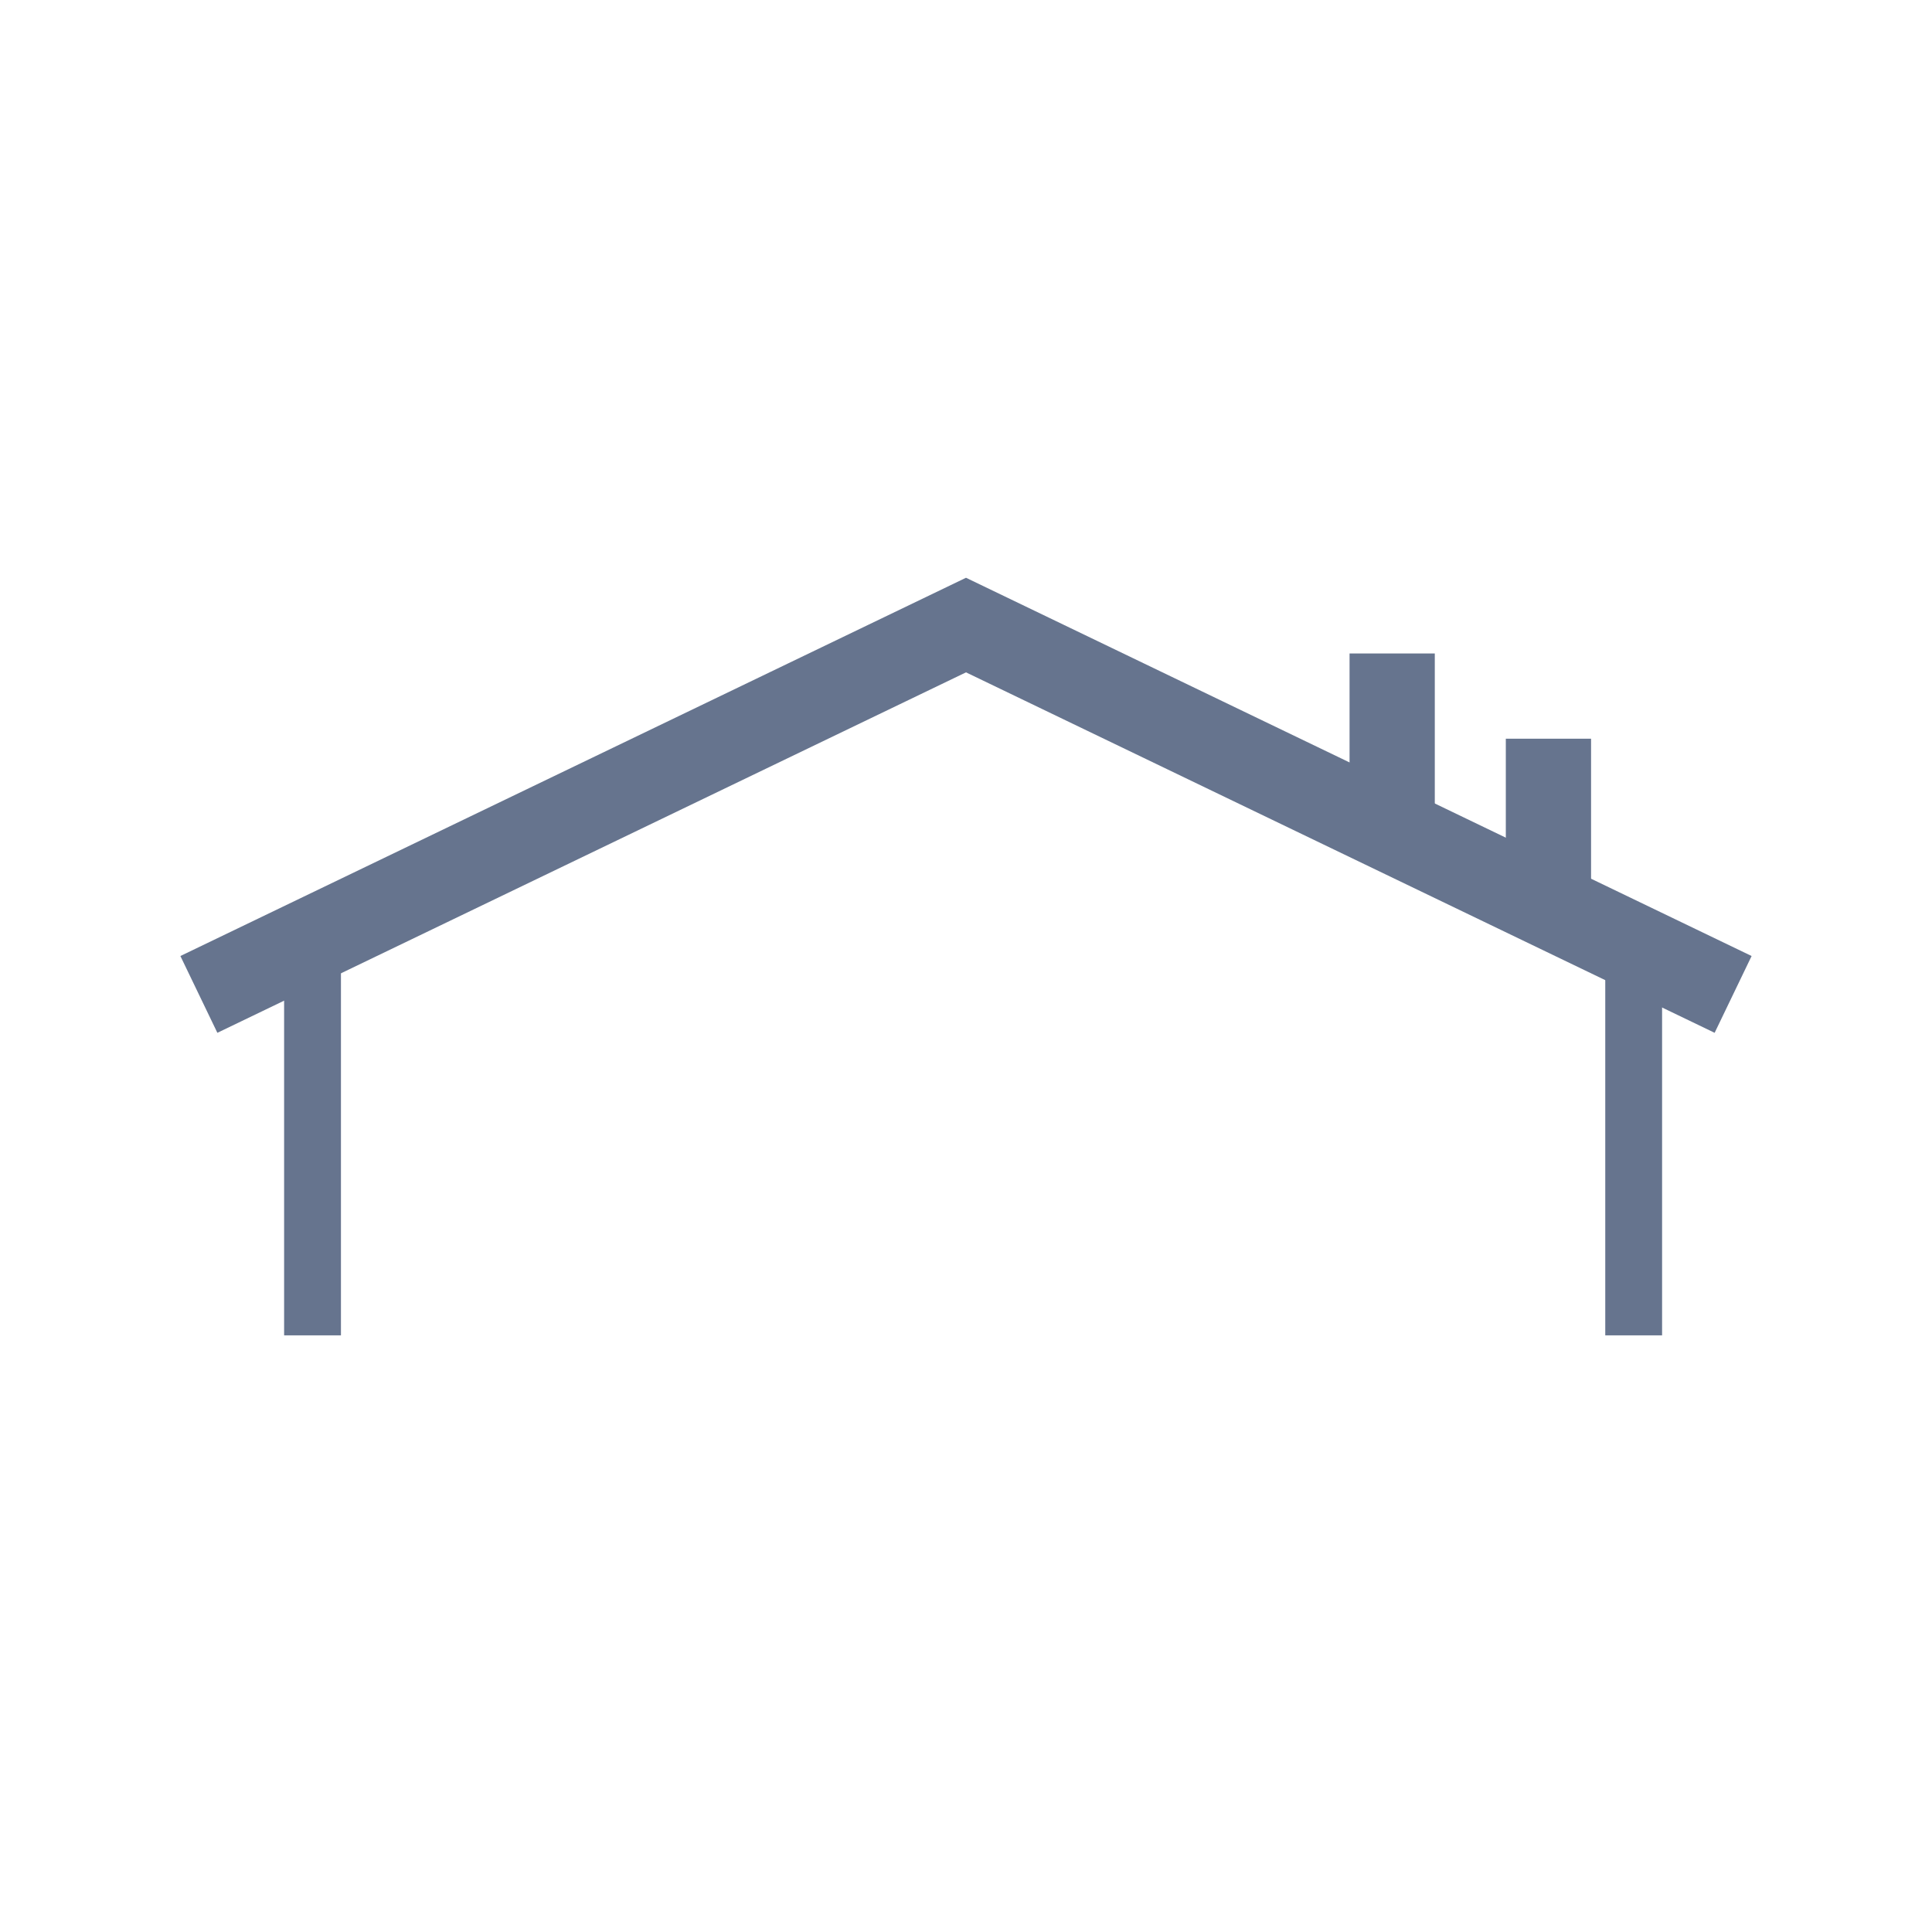 <svg width="68" height="68" viewBox="0 0 68 68" fill="none" xmlns="http://www.w3.org/2000/svg">
<path d="M7 35L34 22L61 35" stroke="#66748E" stroke-width="3"/>
<path d="M11 33.5V47" stroke="#66748E" stroke-width="2"/>
<path d="M57.5 33.5V47" stroke="#66748E" stroke-width="2"/>
<path d="M49 29V23" stroke="#66748E" stroke-width="3"/>
<path d="M54.5 32V26" stroke="#66748E" stroke-width="3"/>
</svg>
